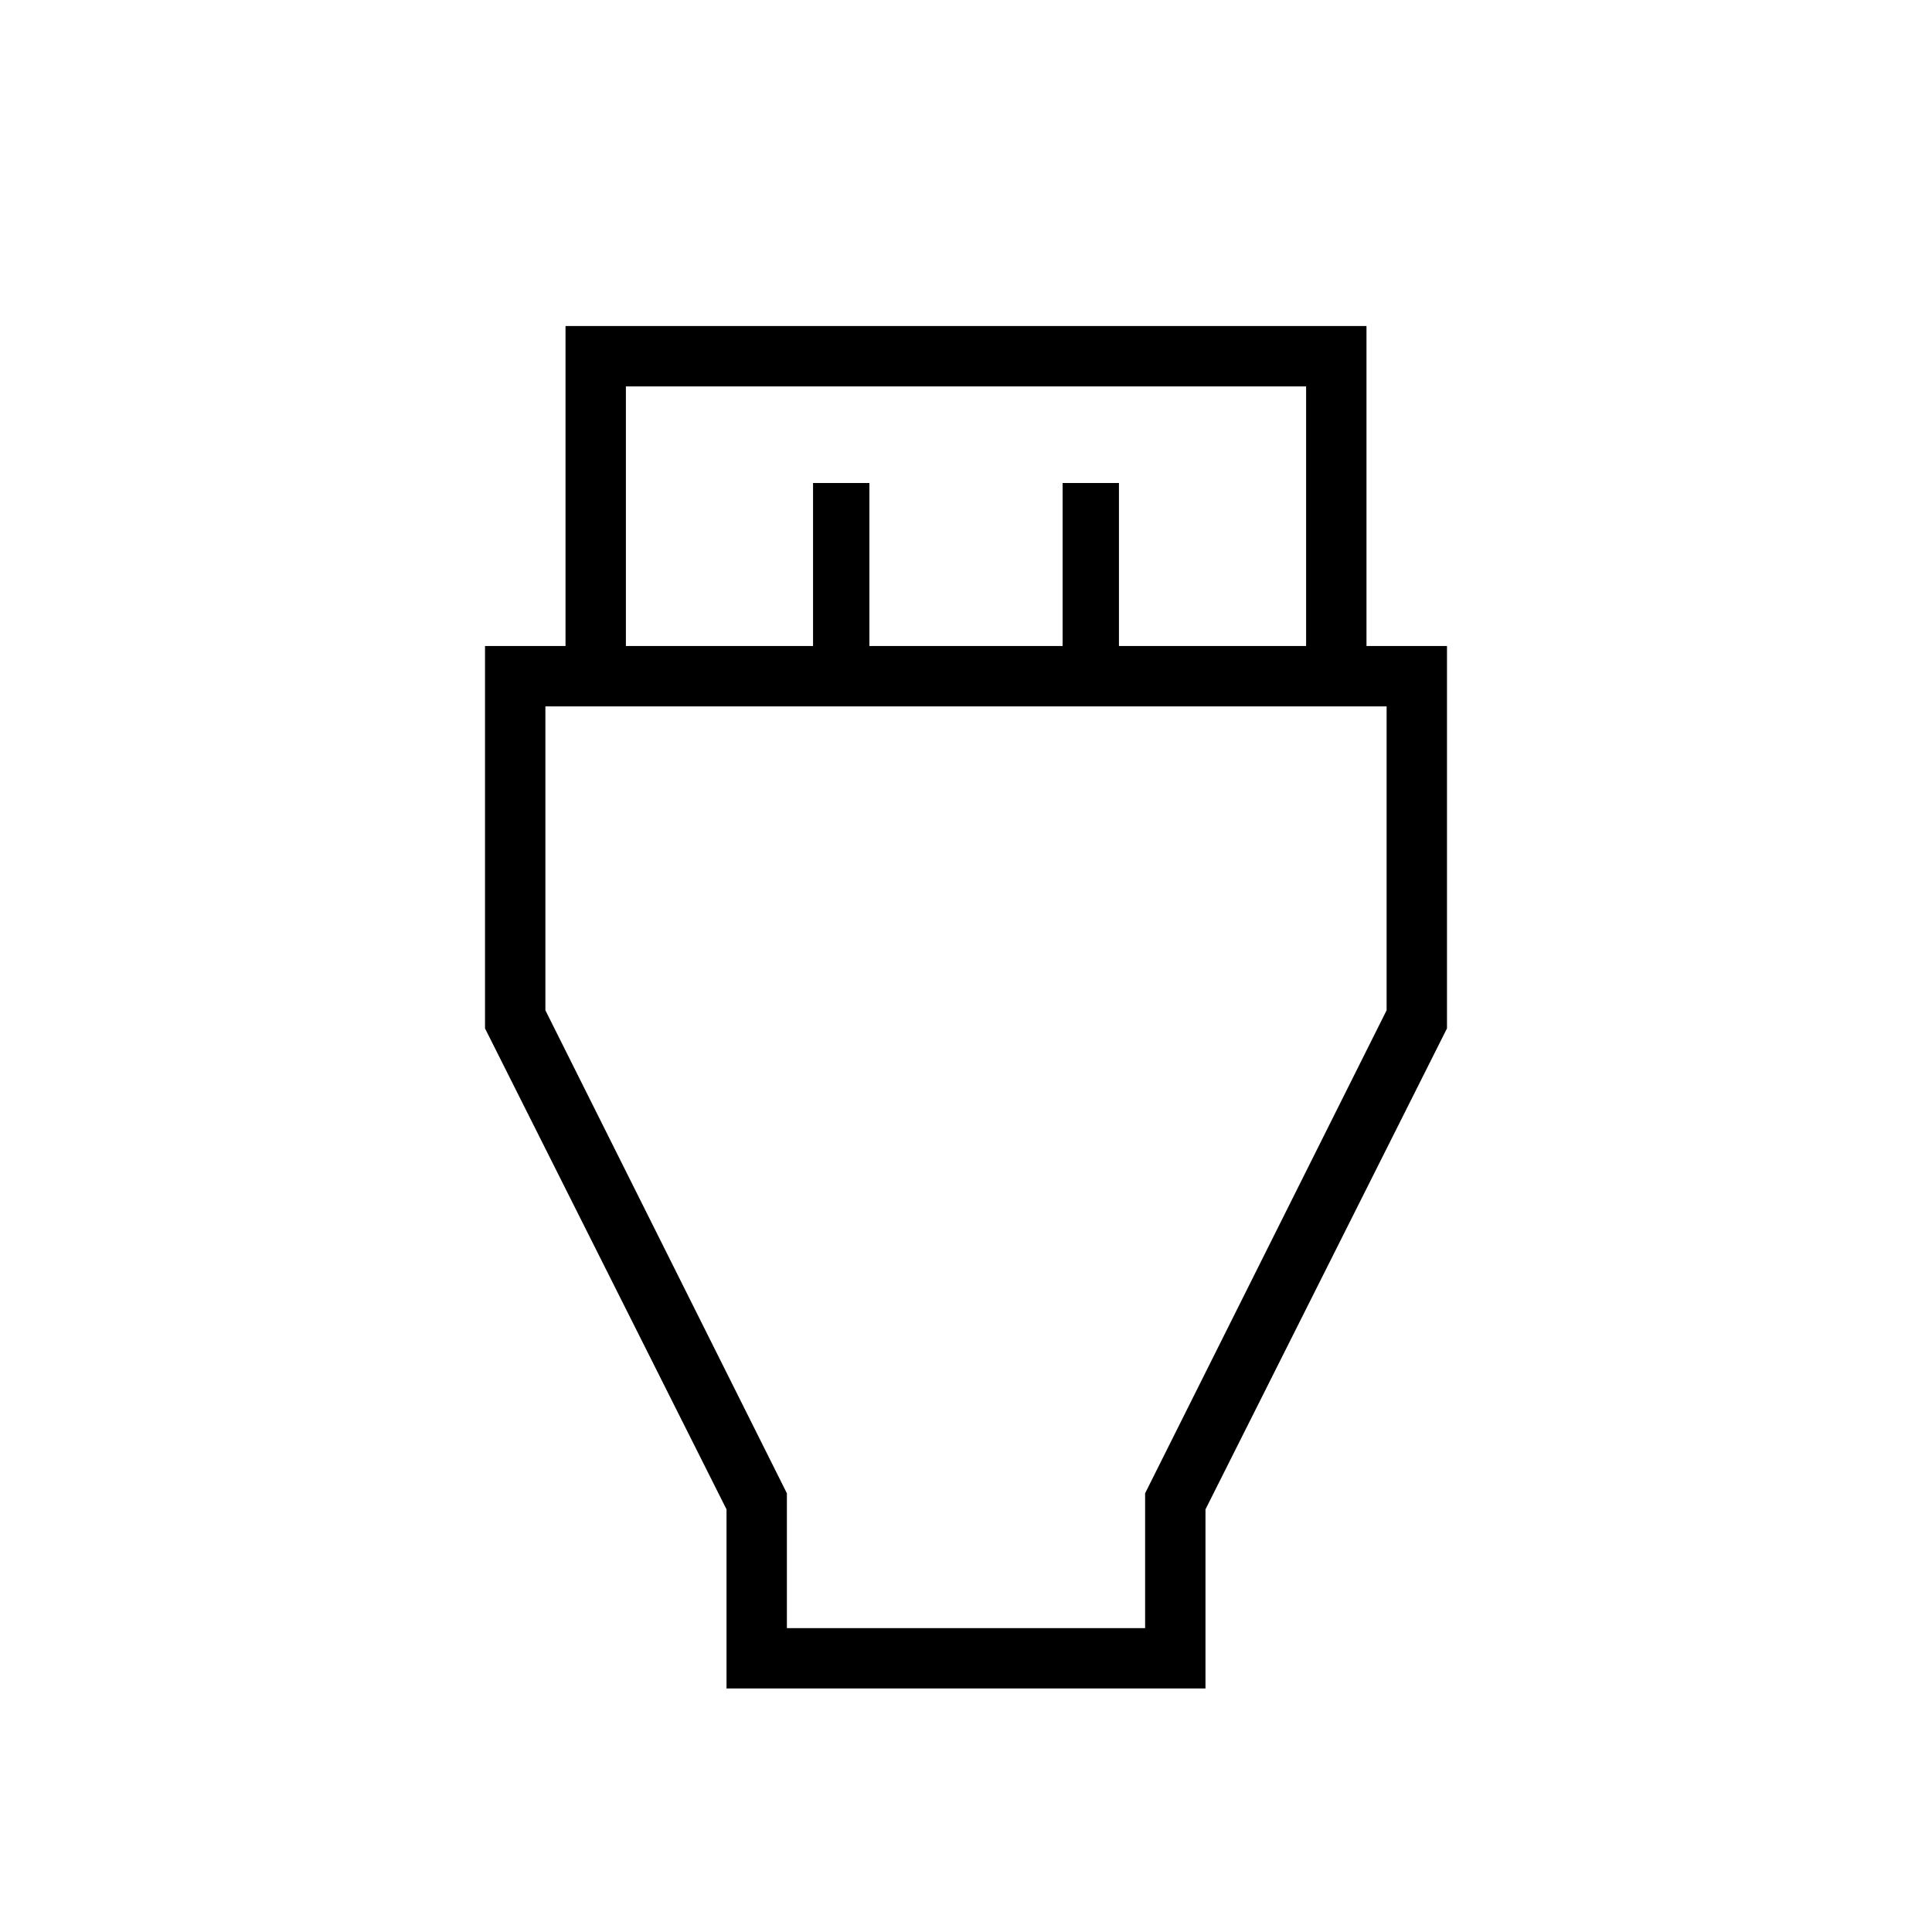 <svg xmlns="http://www.w3.org/2000/svg" height="48" width="48"><path d="M18.05 41.95V37.5l-6-11.95v-9.5h2V8.1h19.9v7.95h2v9.5l-6 11.95v4.45Zm-2.5-25.9h4.65V12h1.4v4.05h4.8V12h1.4v4.05h4.65V9.6h-16.9Zm4 24.4h8.9V37.1l6-12v-7.55h-20.9v7.55l6 12ZM24 29Z"/></svg>